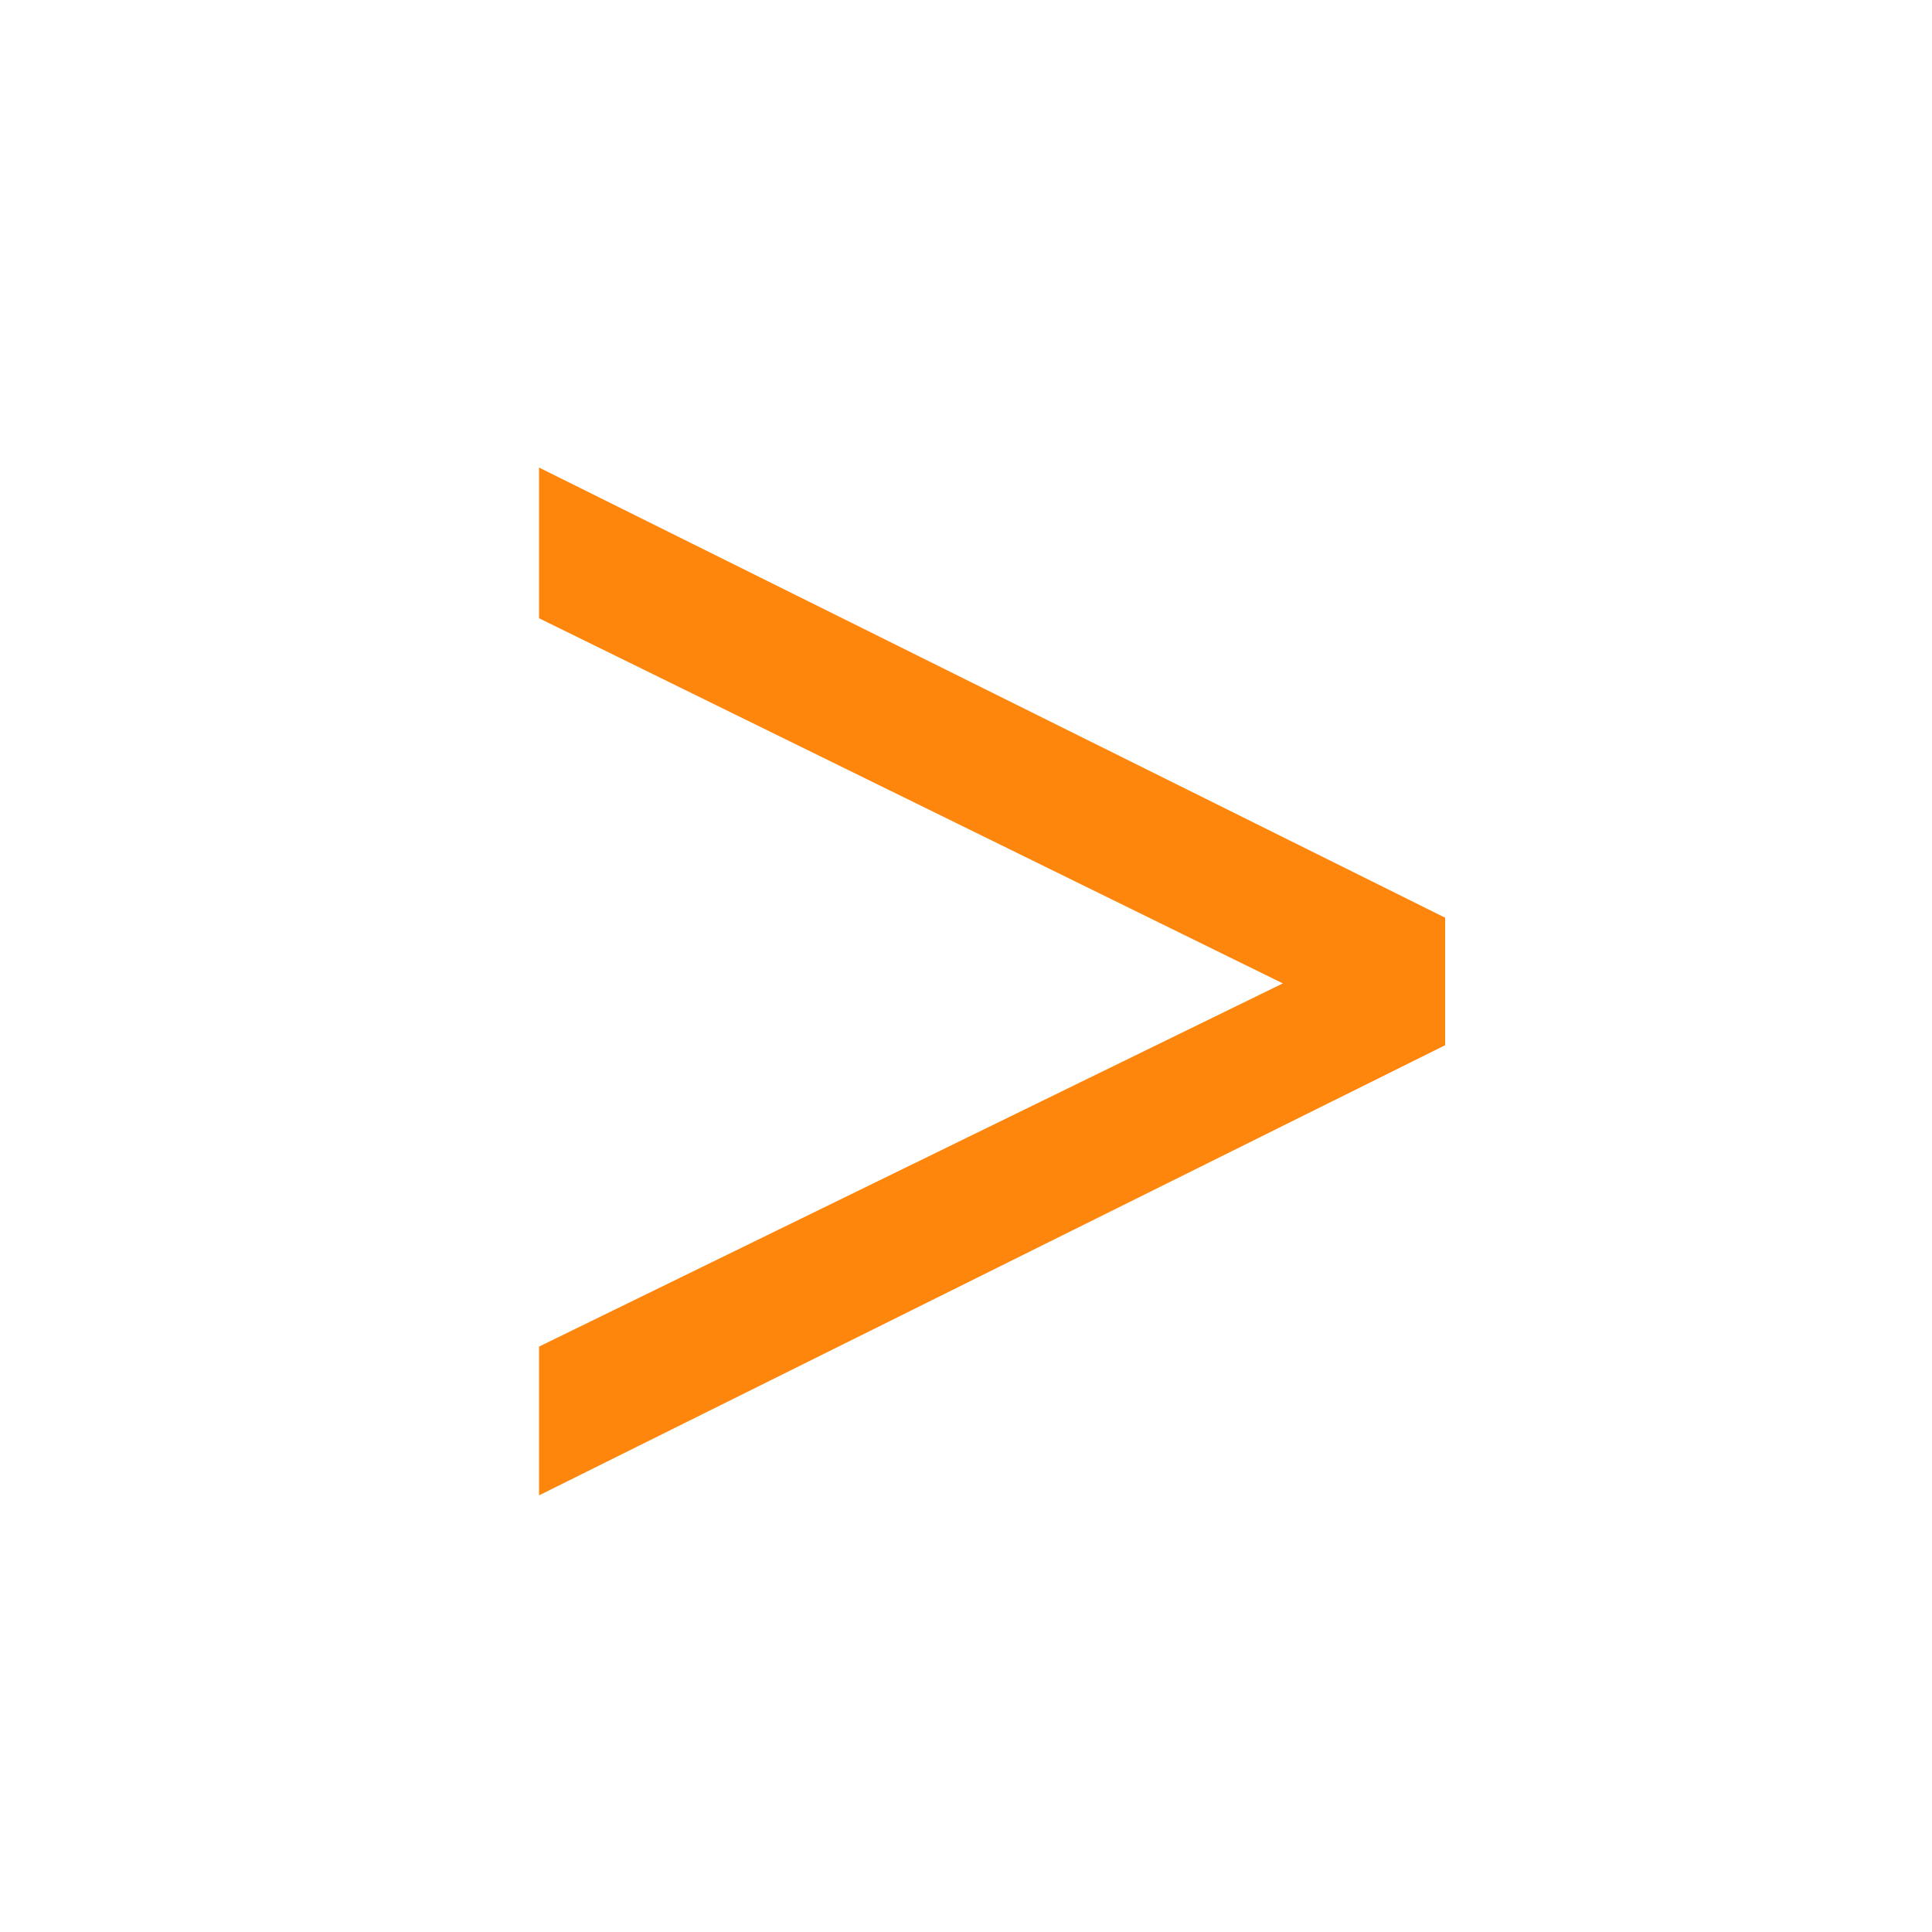 <svg xmlns="http://www.w3.org/2000/svg" width="16px" height="16px" viewBox="0 0 1000 1000">
	<rect fill-opacity="0" x="31.25" y="31.25" width="937.5" height="937.5" rx="62.5" ry="62.5" fill="#ffffff"></rect>
	<g transform="scale(1)"><path fill-opacity="0.95" transform="translate(180, 860) rotate(180) scale(-1, 1)" fill="#ff8000" d="M99 86v77l385 188l-385 189v78l469 -233v-66z"></path></g>
</svg>